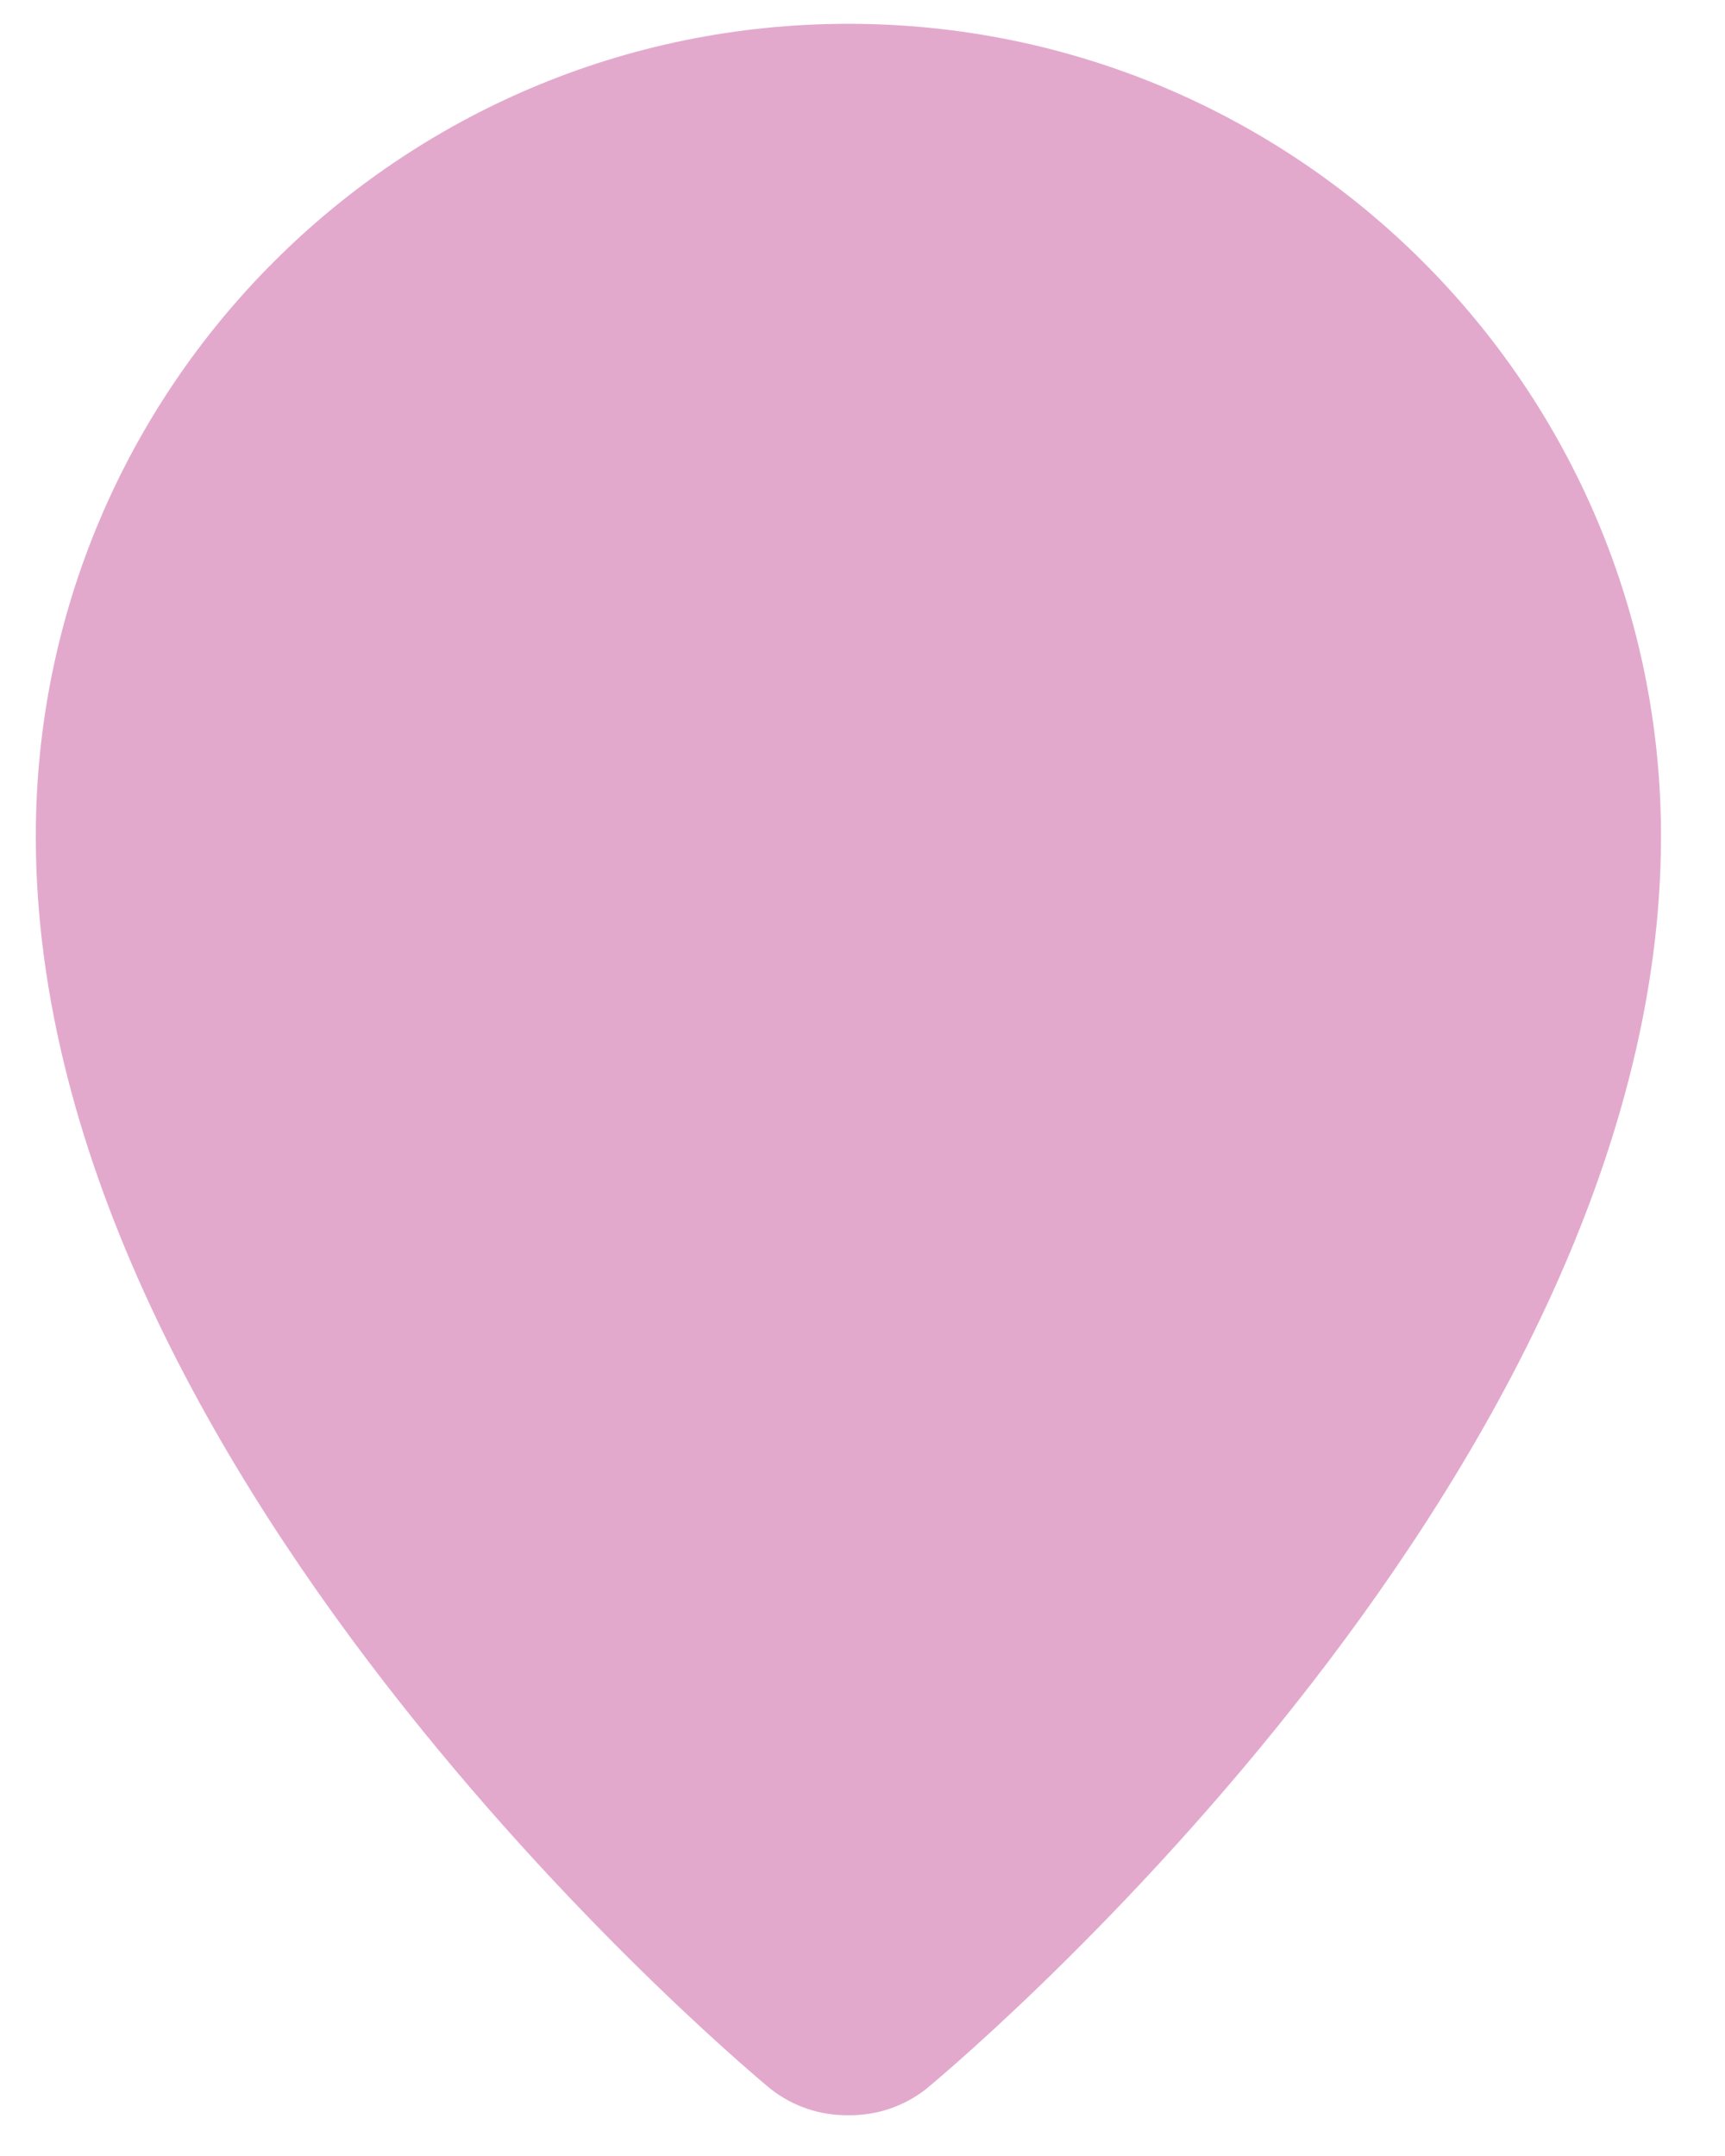 <svg width="20" height="25" viewBox="0 0 20 25" fill="none" xmlns="http://www.w3.org/2000/svg">
<path d="M8.933 24.221C9.19 24.424 9.509 24.532 9.836 24.527C10.164 24.532 10.483 24.424 10.74 24.221C10.74 24.221 19.258 17.235 19.258 9.698C19.258 4.494 15.04 0.276 9.836 0.276C4.633 0.276 0.415 4.494 0.415 9.698C0.415 17.235 8.933 24.221 8.933 24.221Z" fill="#E3A9CD"/>
</svg>
